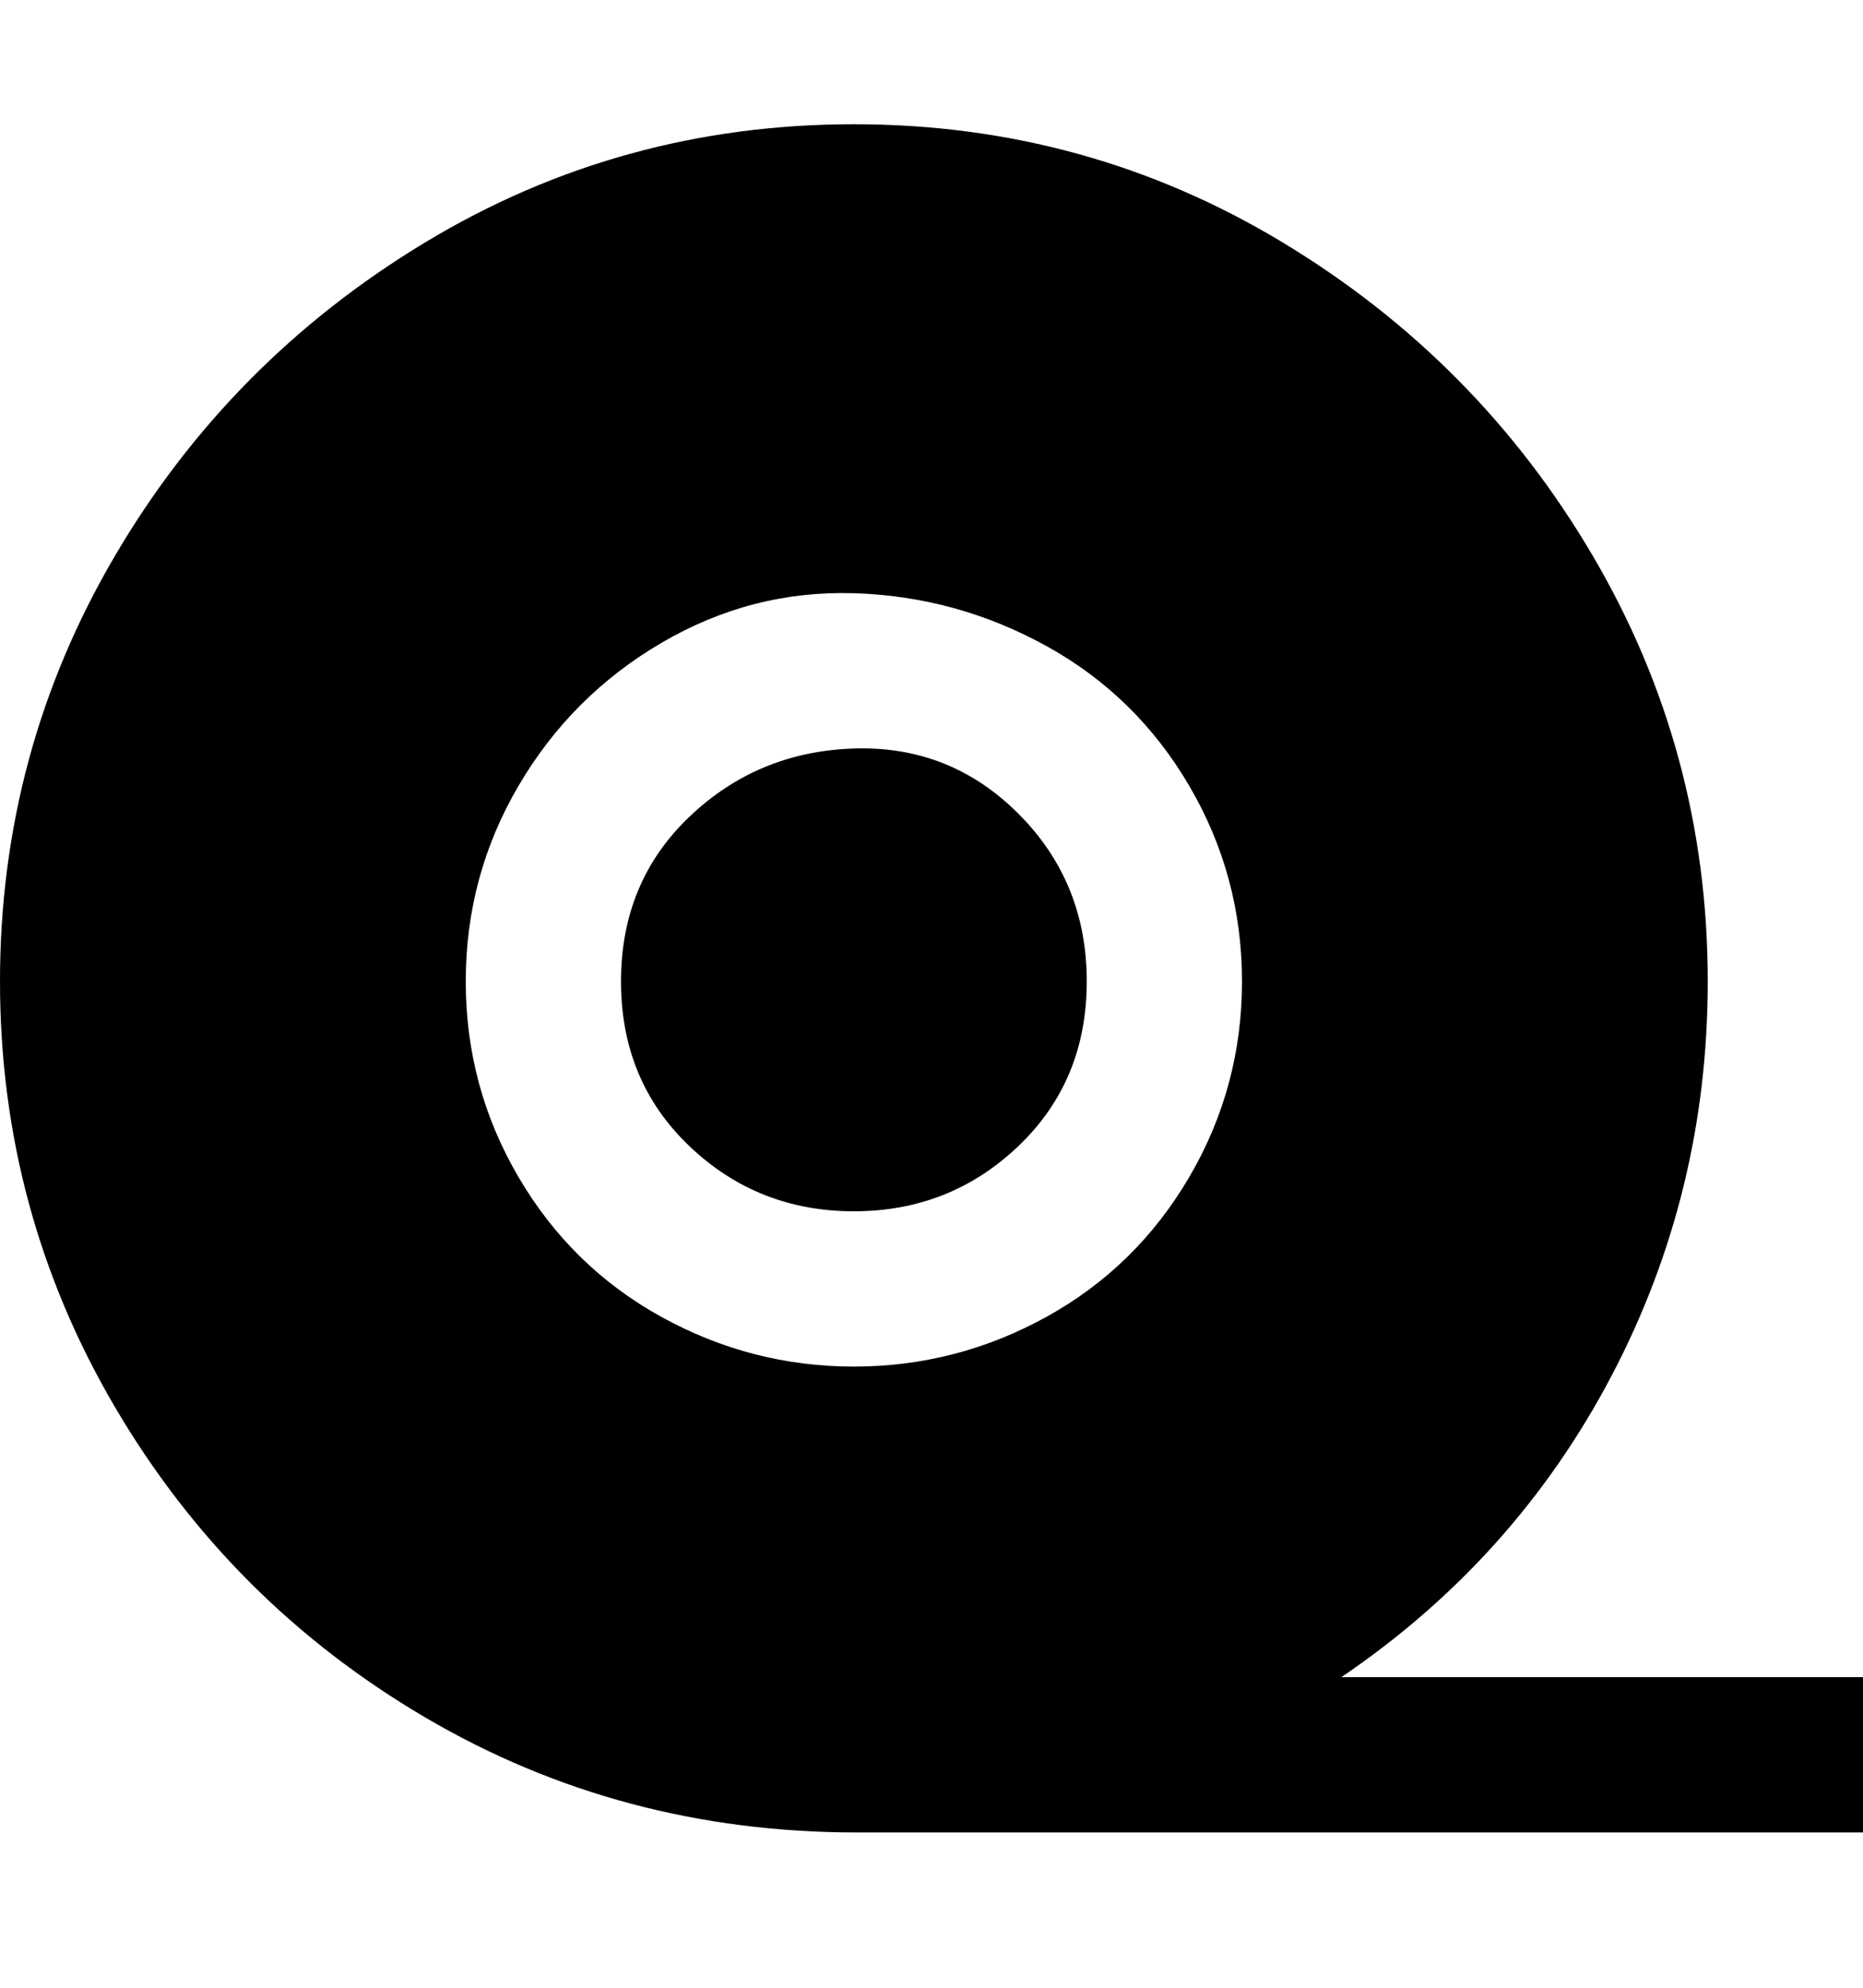 <svg viewBox="0 0 300 320" xmlns="http://www.w3.org/2000/svg"><path d="M175 158q0 16-11 26.5T137.5 195q-15.5 0-26.5-10.5T100 158q0-16 11-26.5t26.5-11Q153 120 164 131t11 27zm125 112v25H138q-38 0-69.5-18.5t-50-50Q0 195 0 158t18.5-68.5Q37 58 68.5 39t69-19q37.5 0 69 19t50 50.5Q275 121 275 158q0 34-15.5 63.5T216 270h84zM200 158q0-17-8.5-31.5t-23-22.5q-14.5-8-31-8.5t-31 8q-14.5 8.5-23 23T75 158q0 17 8.5 31.5t23 22.5q14.5 8 31 8t31-8q14.5-8 23-22.5T200 158z"/></svg>